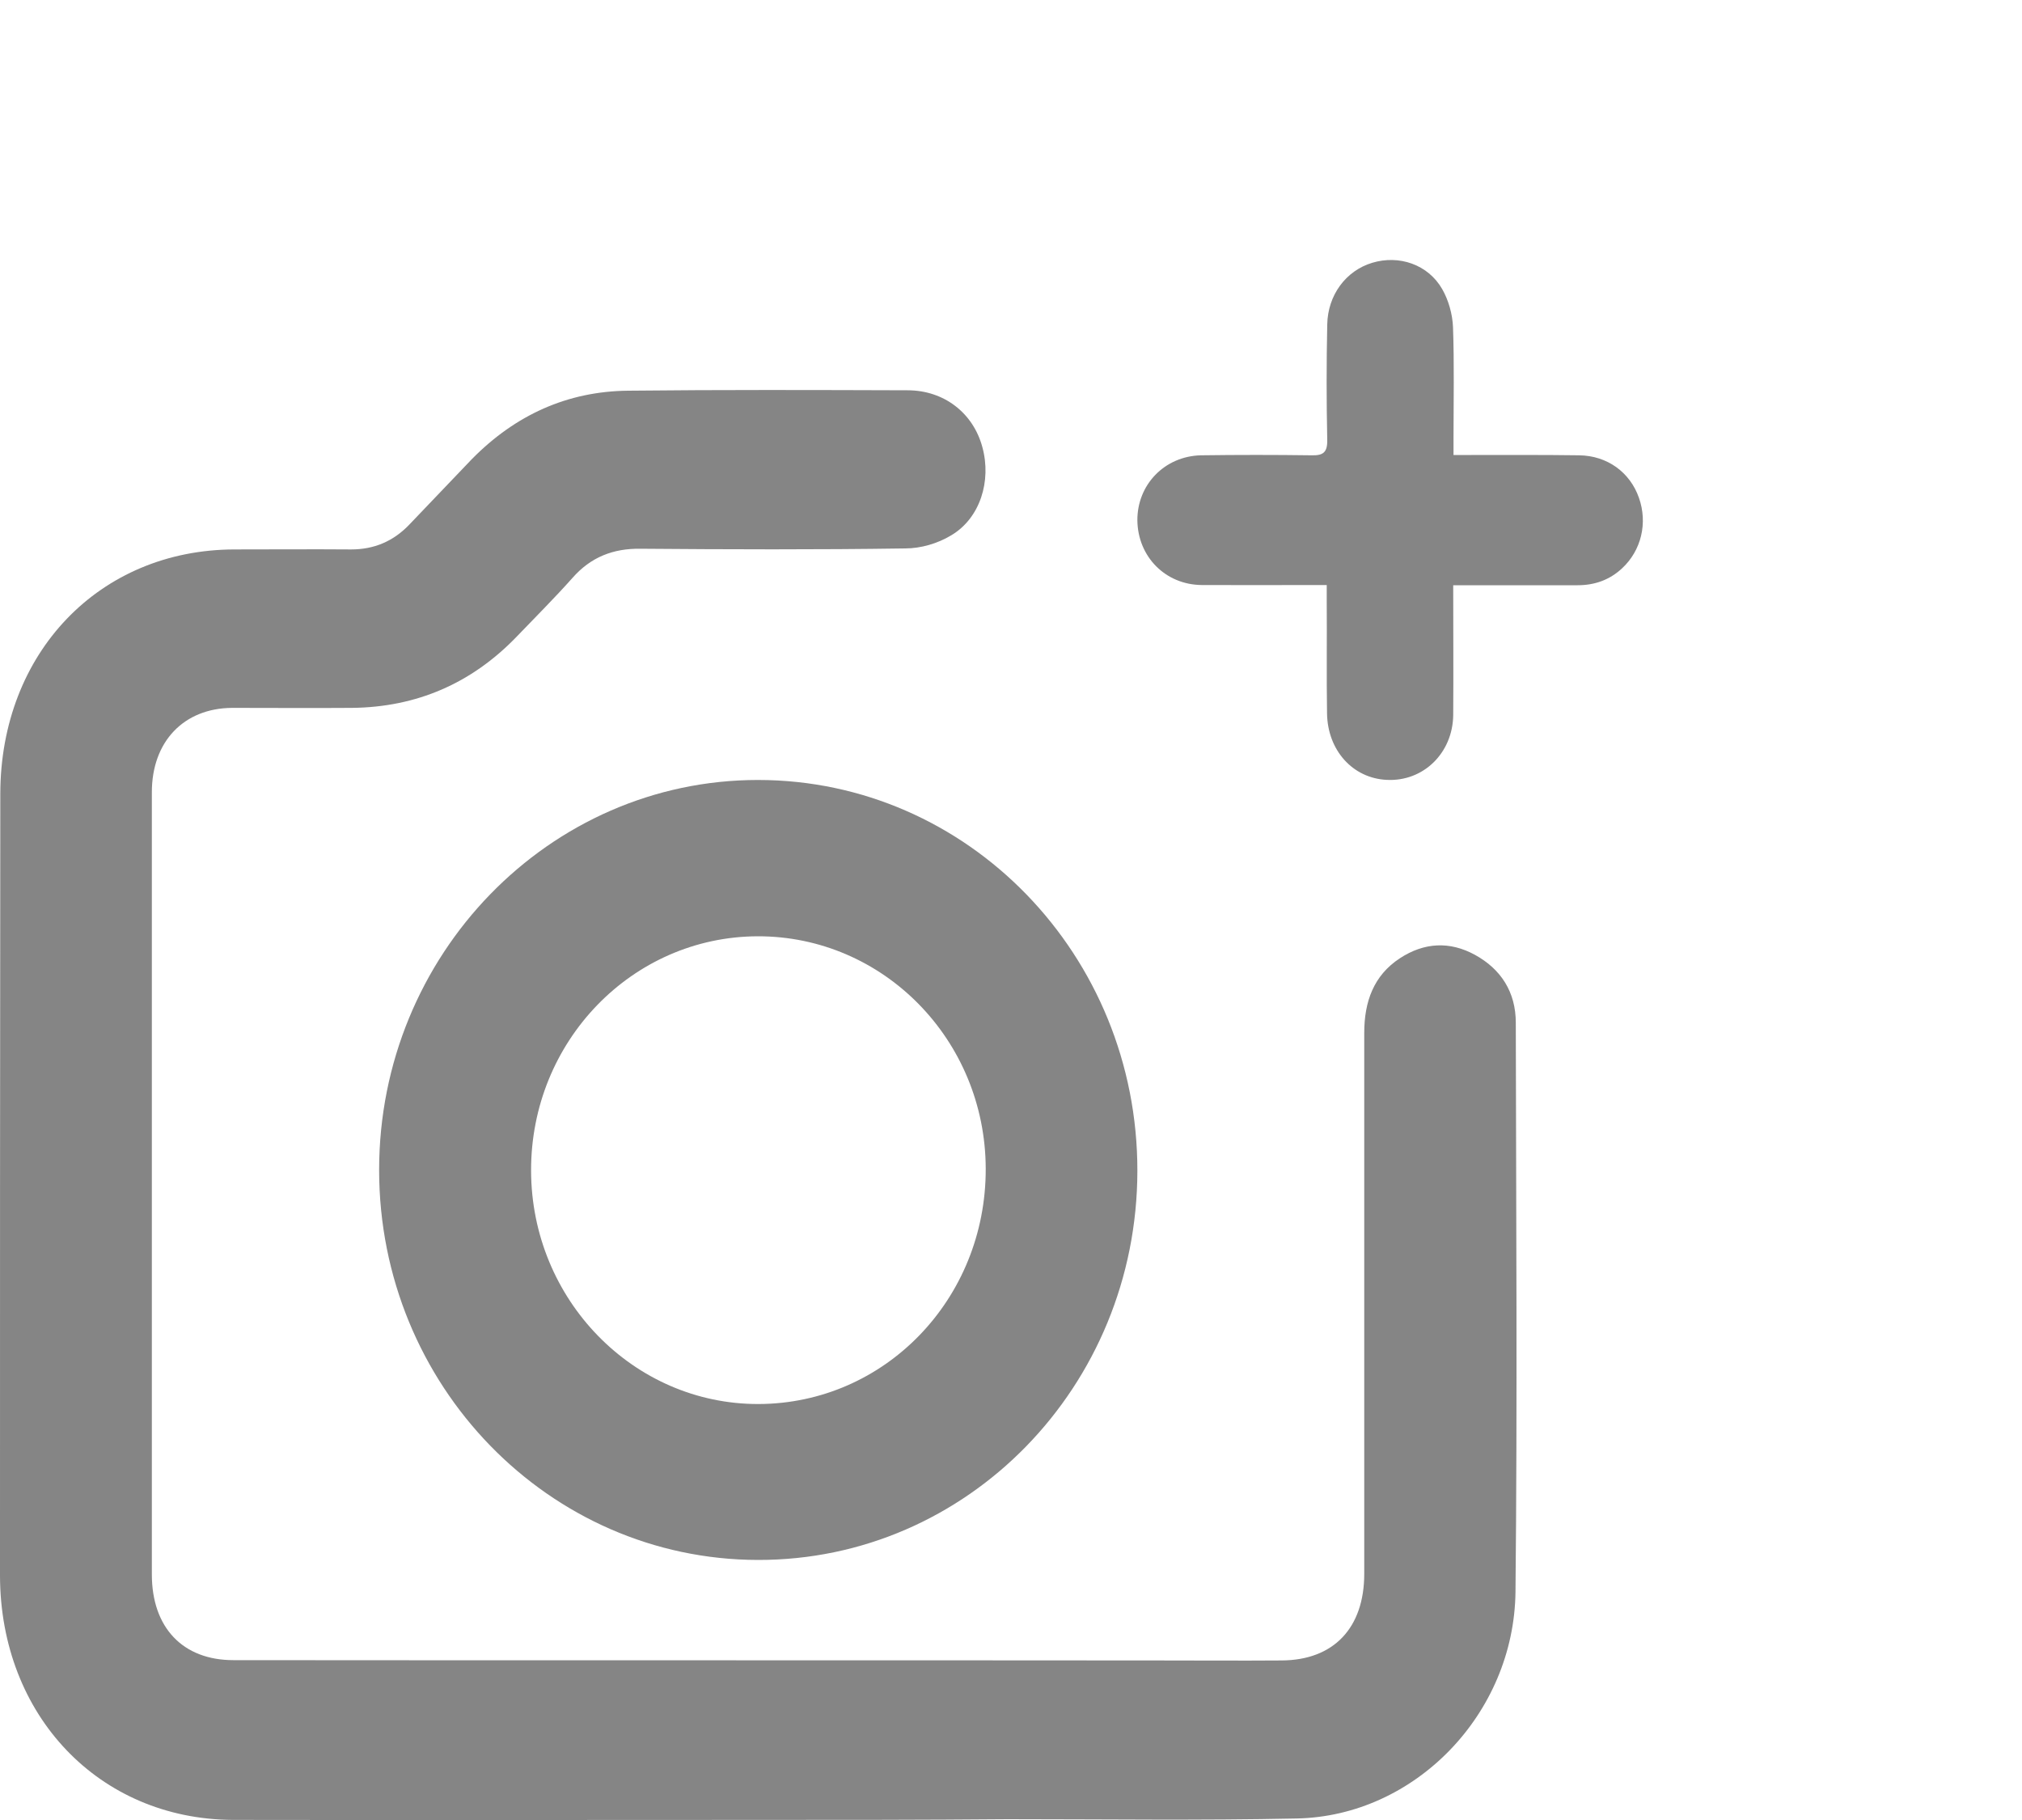 <svg width="20" height="18" viewBox="0 0 20 18" fill="none" xmlns="http://www.w3.org/2000/svg">
<g clip-path="url(#clip0_1403_1345)">
<path d="M7.503 17.999C5.769 17.999 4.036 18.002 2.302 17.999C0.981 17.992 0.003 16.968 0 15.584C0 13.004 0 10.426 0.003 7.848C0.006 6.455 0.984 5.437 2.318 5.434C2.702 5.434 3.089 5.431 3.473 5.434C3.698 5.434 3.889 5.355 4.048 5.189C4.254 4.973 4.46 4.757 4.667 4.541C5.098 4.103 5.613 3.87 6.213 3.864C7.134 3.854 8.056 3.857 8.977 3.86C9.339 3.86 9.627 4.086 9.717 4.423C9.808 4.757 9.695 5.123 9.411 5.293C9.277 5.375 9.108 5.424 8.955 5.424C8.081 5.437 7.206 5.434 6.331 5.427C6.066 5.424 5.844 5.509 5.663 5.715C5.485 5.915 5.298 6.101 5.113 6.294C4.663 6.762 4.117 6.994 3.483 7.001C3.086 7.004 2.692 7.001 2.296 7.001C1.818 7.004 1.502 7.334 1.502 7.835C1.502 10.413 1.502 12.994 1.502 15.571C1.502 16.098 1.809 16.419 2.308 16.419C5.354 16.422 8.399 16.419 11.445 16.422C11.857 16.422 12.266 16.425 12.678 16.422C13.191 16.419 13.494 16.101 13.494 15.565C13.494 13.782 13.494 11.999 13.494 10.216C13.494 9.906 13.587 9.647 13.847 9.477C14.087 9.32 14.34 9.307 14.59 9.444C14.846 9.585 14.993 9.811 14.993 10.115C14.996 11.989 15.009 13.867 14.99 15.742C14.977 16.952 13.993 17.963 12.825 17.985C11.873 18.005 10.92 17.992 9.967 17.992C9.146 17.999 8.324 17.999 7.503 17.999Z" fill="#858585"/>
<path d="M7.497 15.428C5.428 15.425 3.75 13.699 3.75 11.571C3.75 9.444 5.431 7.714 7.497 7.714C9.575 7.714 11.253 9.447 11.25 11.581C11.247 13.712 9.569 15.432 7.497 15.428ZM5.253 11.578C5.256 12.854 6.266 13.889 7.503 13.886C8.753 13.882 9.753 12.847 9.75 11.559C9.747 10.286 8.738 9.257 7.494 9.26C6.253 9.264 5.25 10.299 5.253 11.578Z" fill="#858585"/>
<path d="M14.374 5.788C14.374 6.227 14.377 6.65 14.374 7.073C14.369 7.448 14.078 7.732 13.716 7.713C13.381 7.697 13.131 7.422 13.126 7.055C13.12 6.685 13.126 6.313 13.123 5.943C13.123 5.895 13.123 5.847 13.123 5.786C13.061 5.786 13.014 5.786 12.967 5.786C12.608 5.786 12.246 5.788 11.887 5.786C11.528 5.783 11.255 5.507 11.25 5.148C11.247 4.795 11.518 4.511 11.88 4.503C12.244 4.498 12.608 4.498 12.972 4.503C13.087 4.506 13.131 4.476 13.128 4.348C13.12 3.967 13.12 3.59 13.128 3.21C13.133 2.918 13.313 2.677 13.573 2.599C13.838 2.519 14.125 2.615 14.265 2.859C14.328 2.969 14.367 3.108 14.372 3.236C14.385 3.601 14.377 3.967 14.377 4.334C14.377 4.382 14.377 4.431 14.377 4.5C14.442 4.5 14.497 4.5 14.551 4.5C14.908 4.5 15.261 4.498 15.618 4.503C15.899 4.506 16.123 4.672 16.211 4.923C16.299 5.172 16.235 5.443 16.045 5.62C15.92 5.737 15.771 5.788 15.605 5.788C15.199 5.788 14.796 5.788 14.374 5.788Z" fill="#858585"/>
</g>
<defs>
<clipPath id="clip0_1403_1345">
<rect width="20" height="18" fill="white"/>
</clipPath>
</defs>
</svg>
